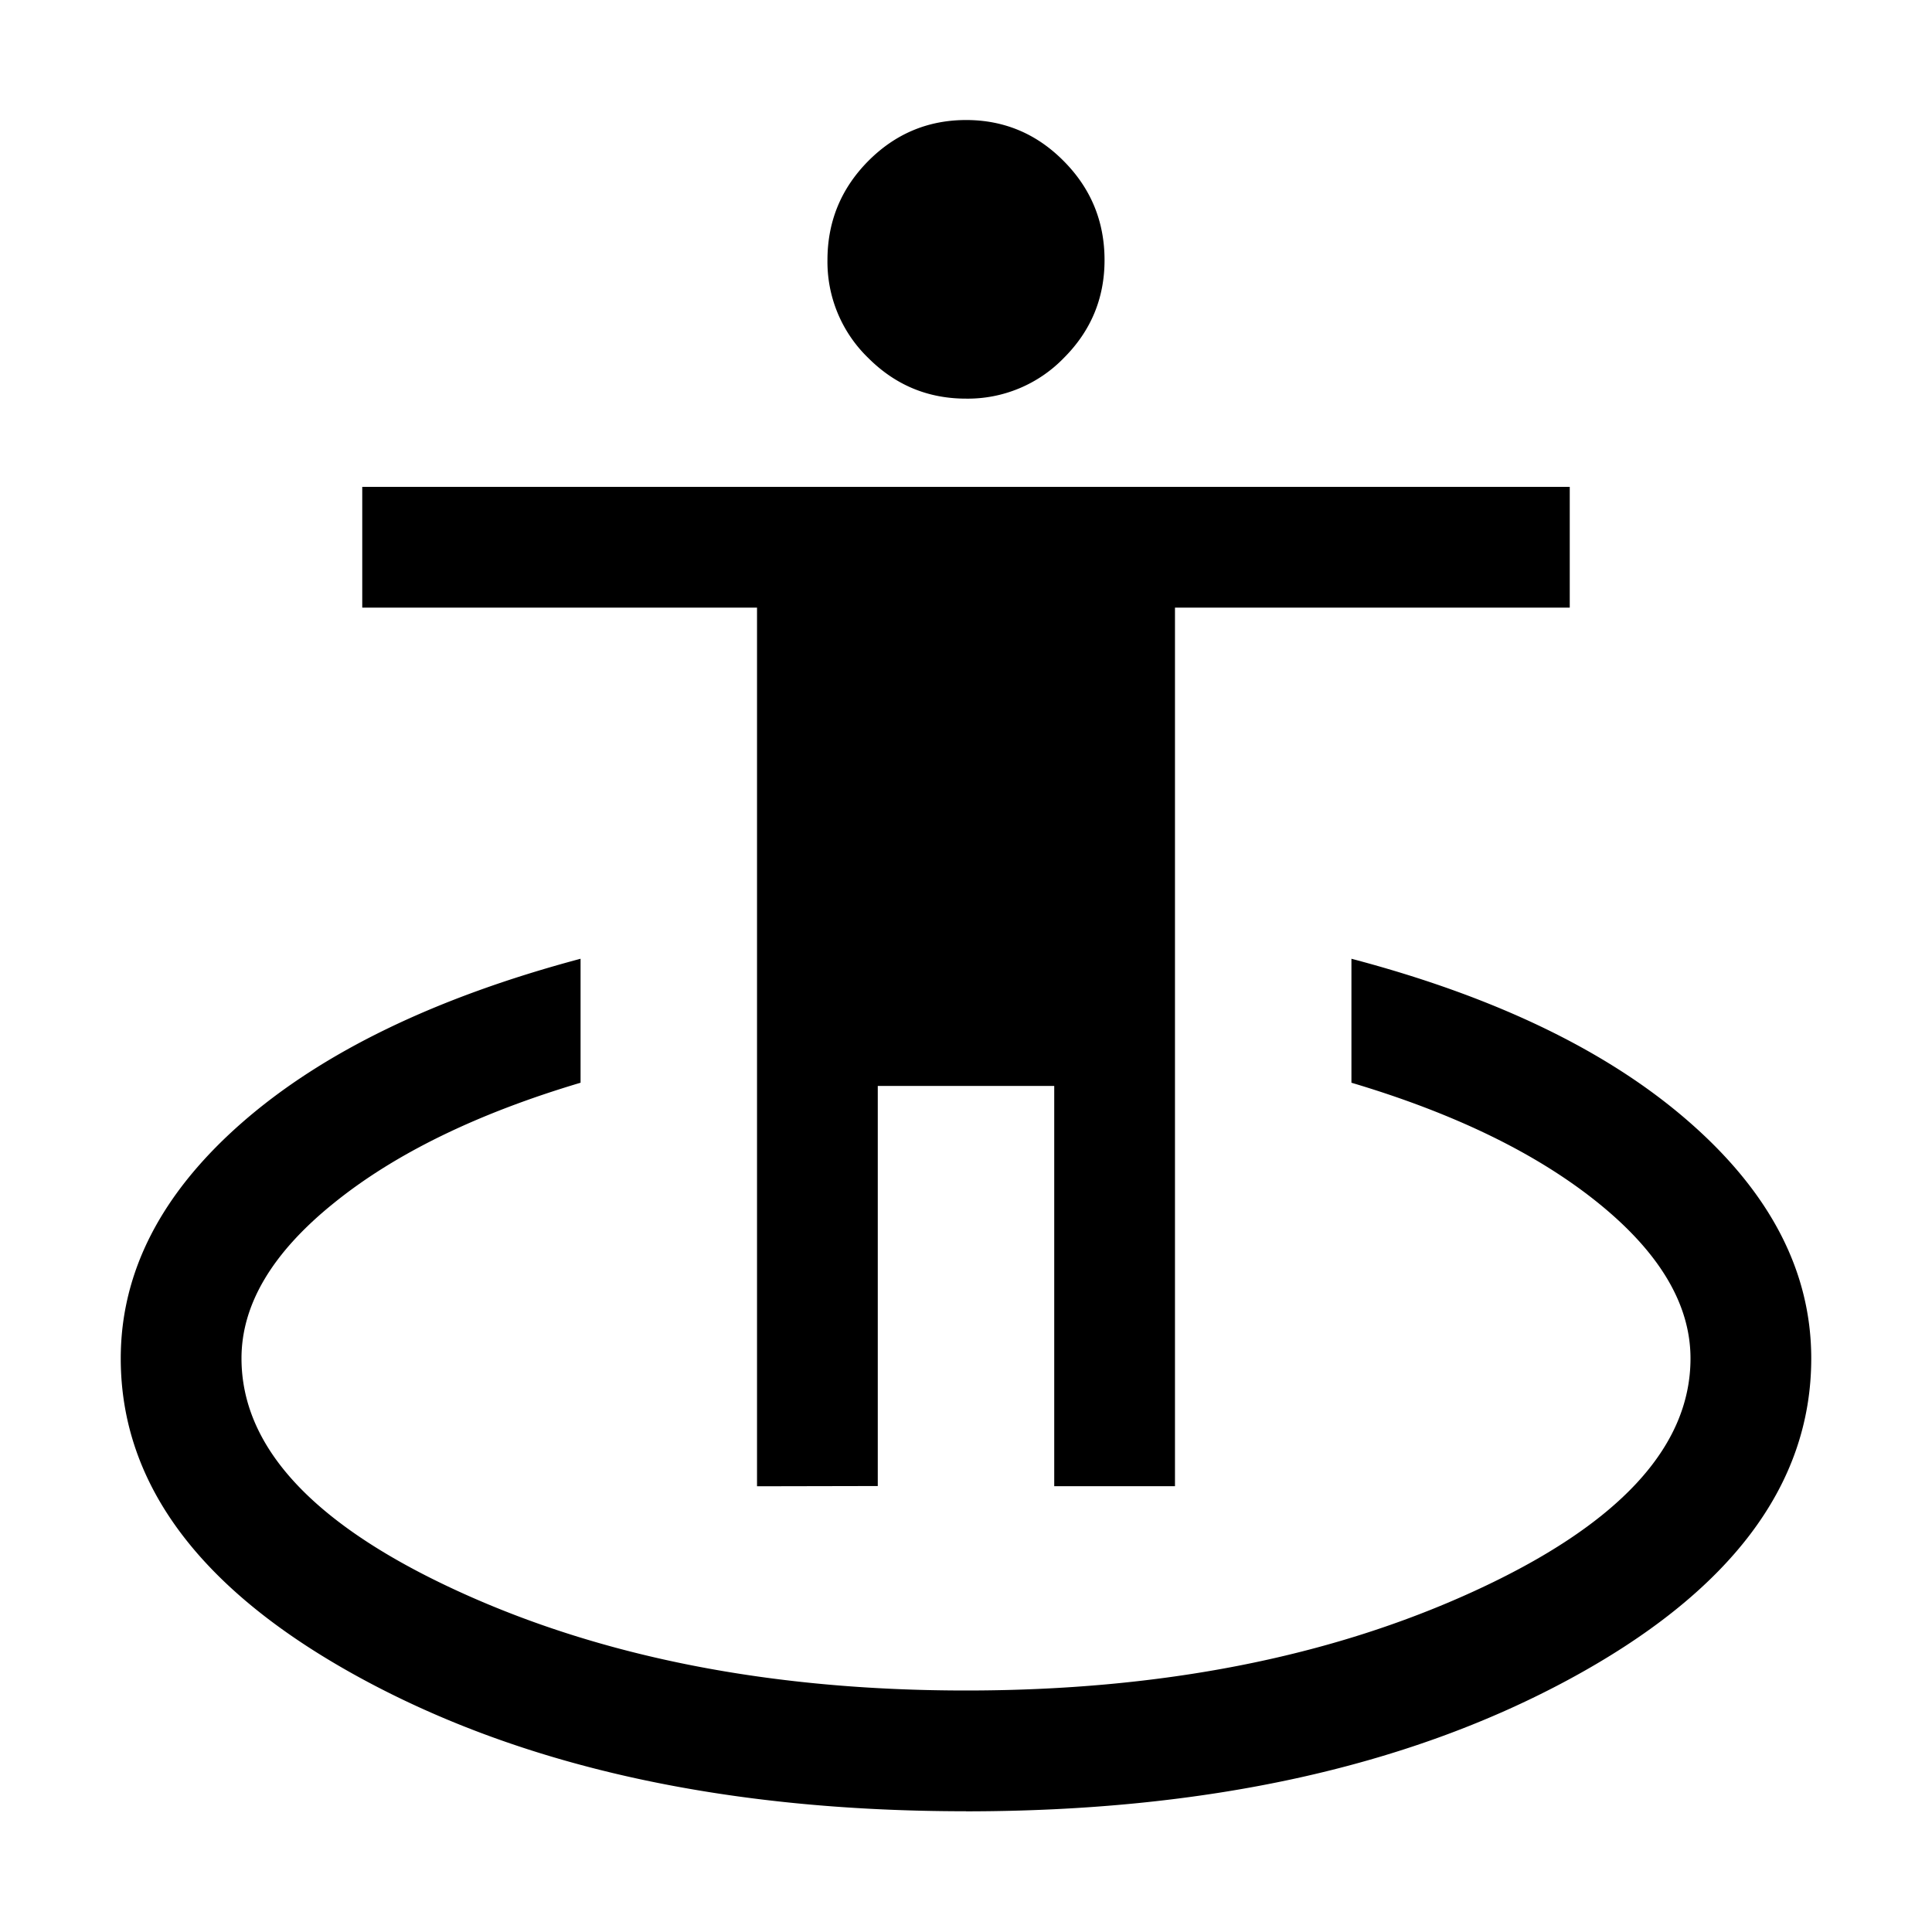 <svg xmlns="http://www.w3.org/2000/svg" width="24" height="24" viewBox="0 0 24 24" fill='currentColor'><path d="M12 22.5q-4.448 0-7.474-1.629T1.5 16.875q0-1.609 1.504-2.927 1.504-1.317 4.208-2.038v1.54q-1.931.575-3.071 1.5Q3 15.872 3 16.874q0 1.658 2.69 2.892T12 21t6.31-1.233T21 16.875q0-1.002-1.14-1.926t-3.072-1.499v-1.54q2.696.711 4.203 2.034 1.509 1.322 1.509 2.931 0 2.367-3.026 3.996T12 22.501m-2.596-4.038V7.548H4.5v-1.5h15v1.5h-4.904v10.914h-1.5V13.49h-2.192v4.97zM12 4.952q-.71 0-1.215-.506a1.66 1.66 0 0 1-.506-1.215q0-.718.505-1.229.506-.51 1.216-.511.71 0 1.215.511.506.51.506 1.229 0 .71-.505 1.215A1.66 1.66 0 0 1 12 4.952"/></svg>